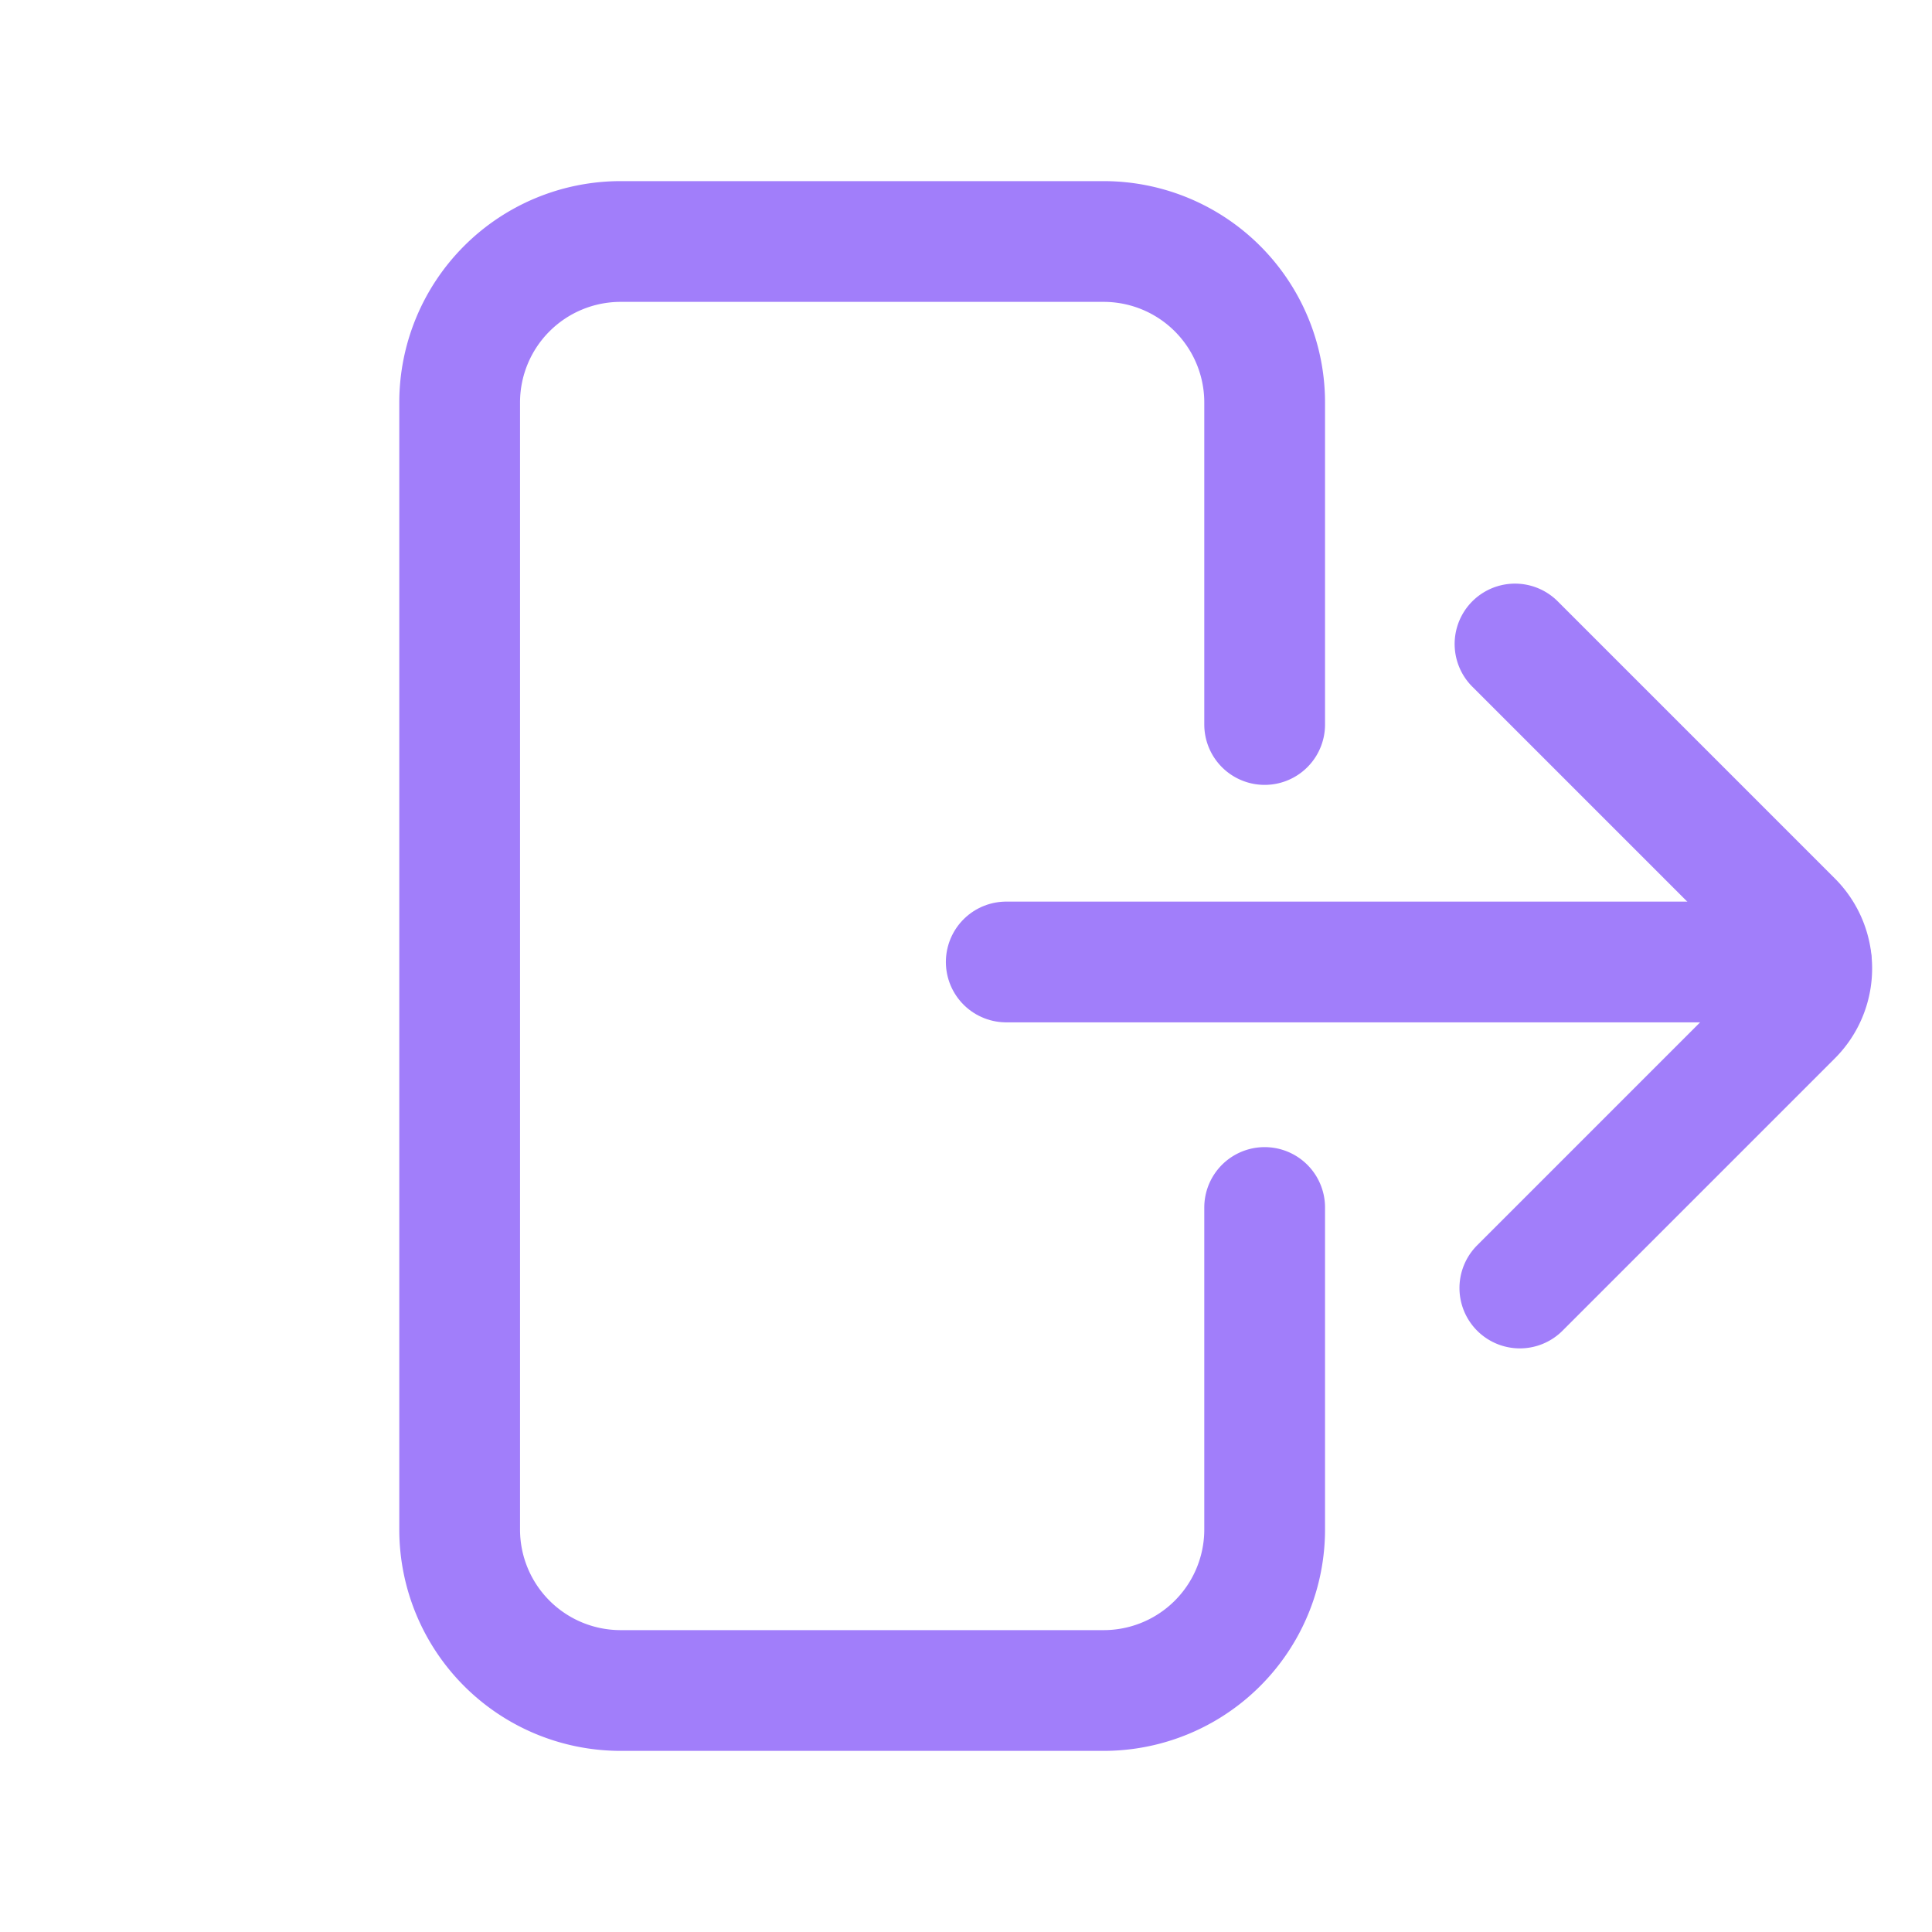 <!DOCTYPE svg PUBLIC "-//W3C//DTD SVG 1.1//EN" "http://www.w3.org/Graphics/SVG/1.1/DTD/svg11.dtd">
<!-- Uploaded to: SVG Repo, www.svgrepo.com, Transformed by: SVG Repo Mixer Tools -->
<svg width="800px" height="800px" viewBox="0 0 24 24" xmlns="http://www.w3.org/2000/svg" fill="#a17efa">
<g id="SVGRepo_bgCarrier" stroke-width="0"/>
<g id="SVGRepo_tracerCarrier" stroke-linecap="round" stroke-linejoin="round"/>
<g id="SVGRepo_iconCarrier"> <defs> <style>.cls-1,.cls-2{fill:none;stroke:#a17efa;stroke-linecap:round;stroke-width:1.5px;}.cls-1{stroke-linejoin:round;}.cls-2{stroke-linejoin:bevel;}</style> </defs> <g id="ic-actions-log-out"> <path class="cls-1" d="M15.71,15v4a2,2,0,0,1-2,2h-6a2,2,0,0,1-2-2V5a2,2,0,0,1,2-2h6a2,2,0,0,1,2,2V9"/> <line class="cls-2" x1="12.5" y1="11.95" x2="22.5" y2="11.95"/> <path class="cls-2" d="M18.82,8l3.44,3.44a.83.83,0,0,1,0,1.18L18.88,16"/> </g> </g>
</svg>
